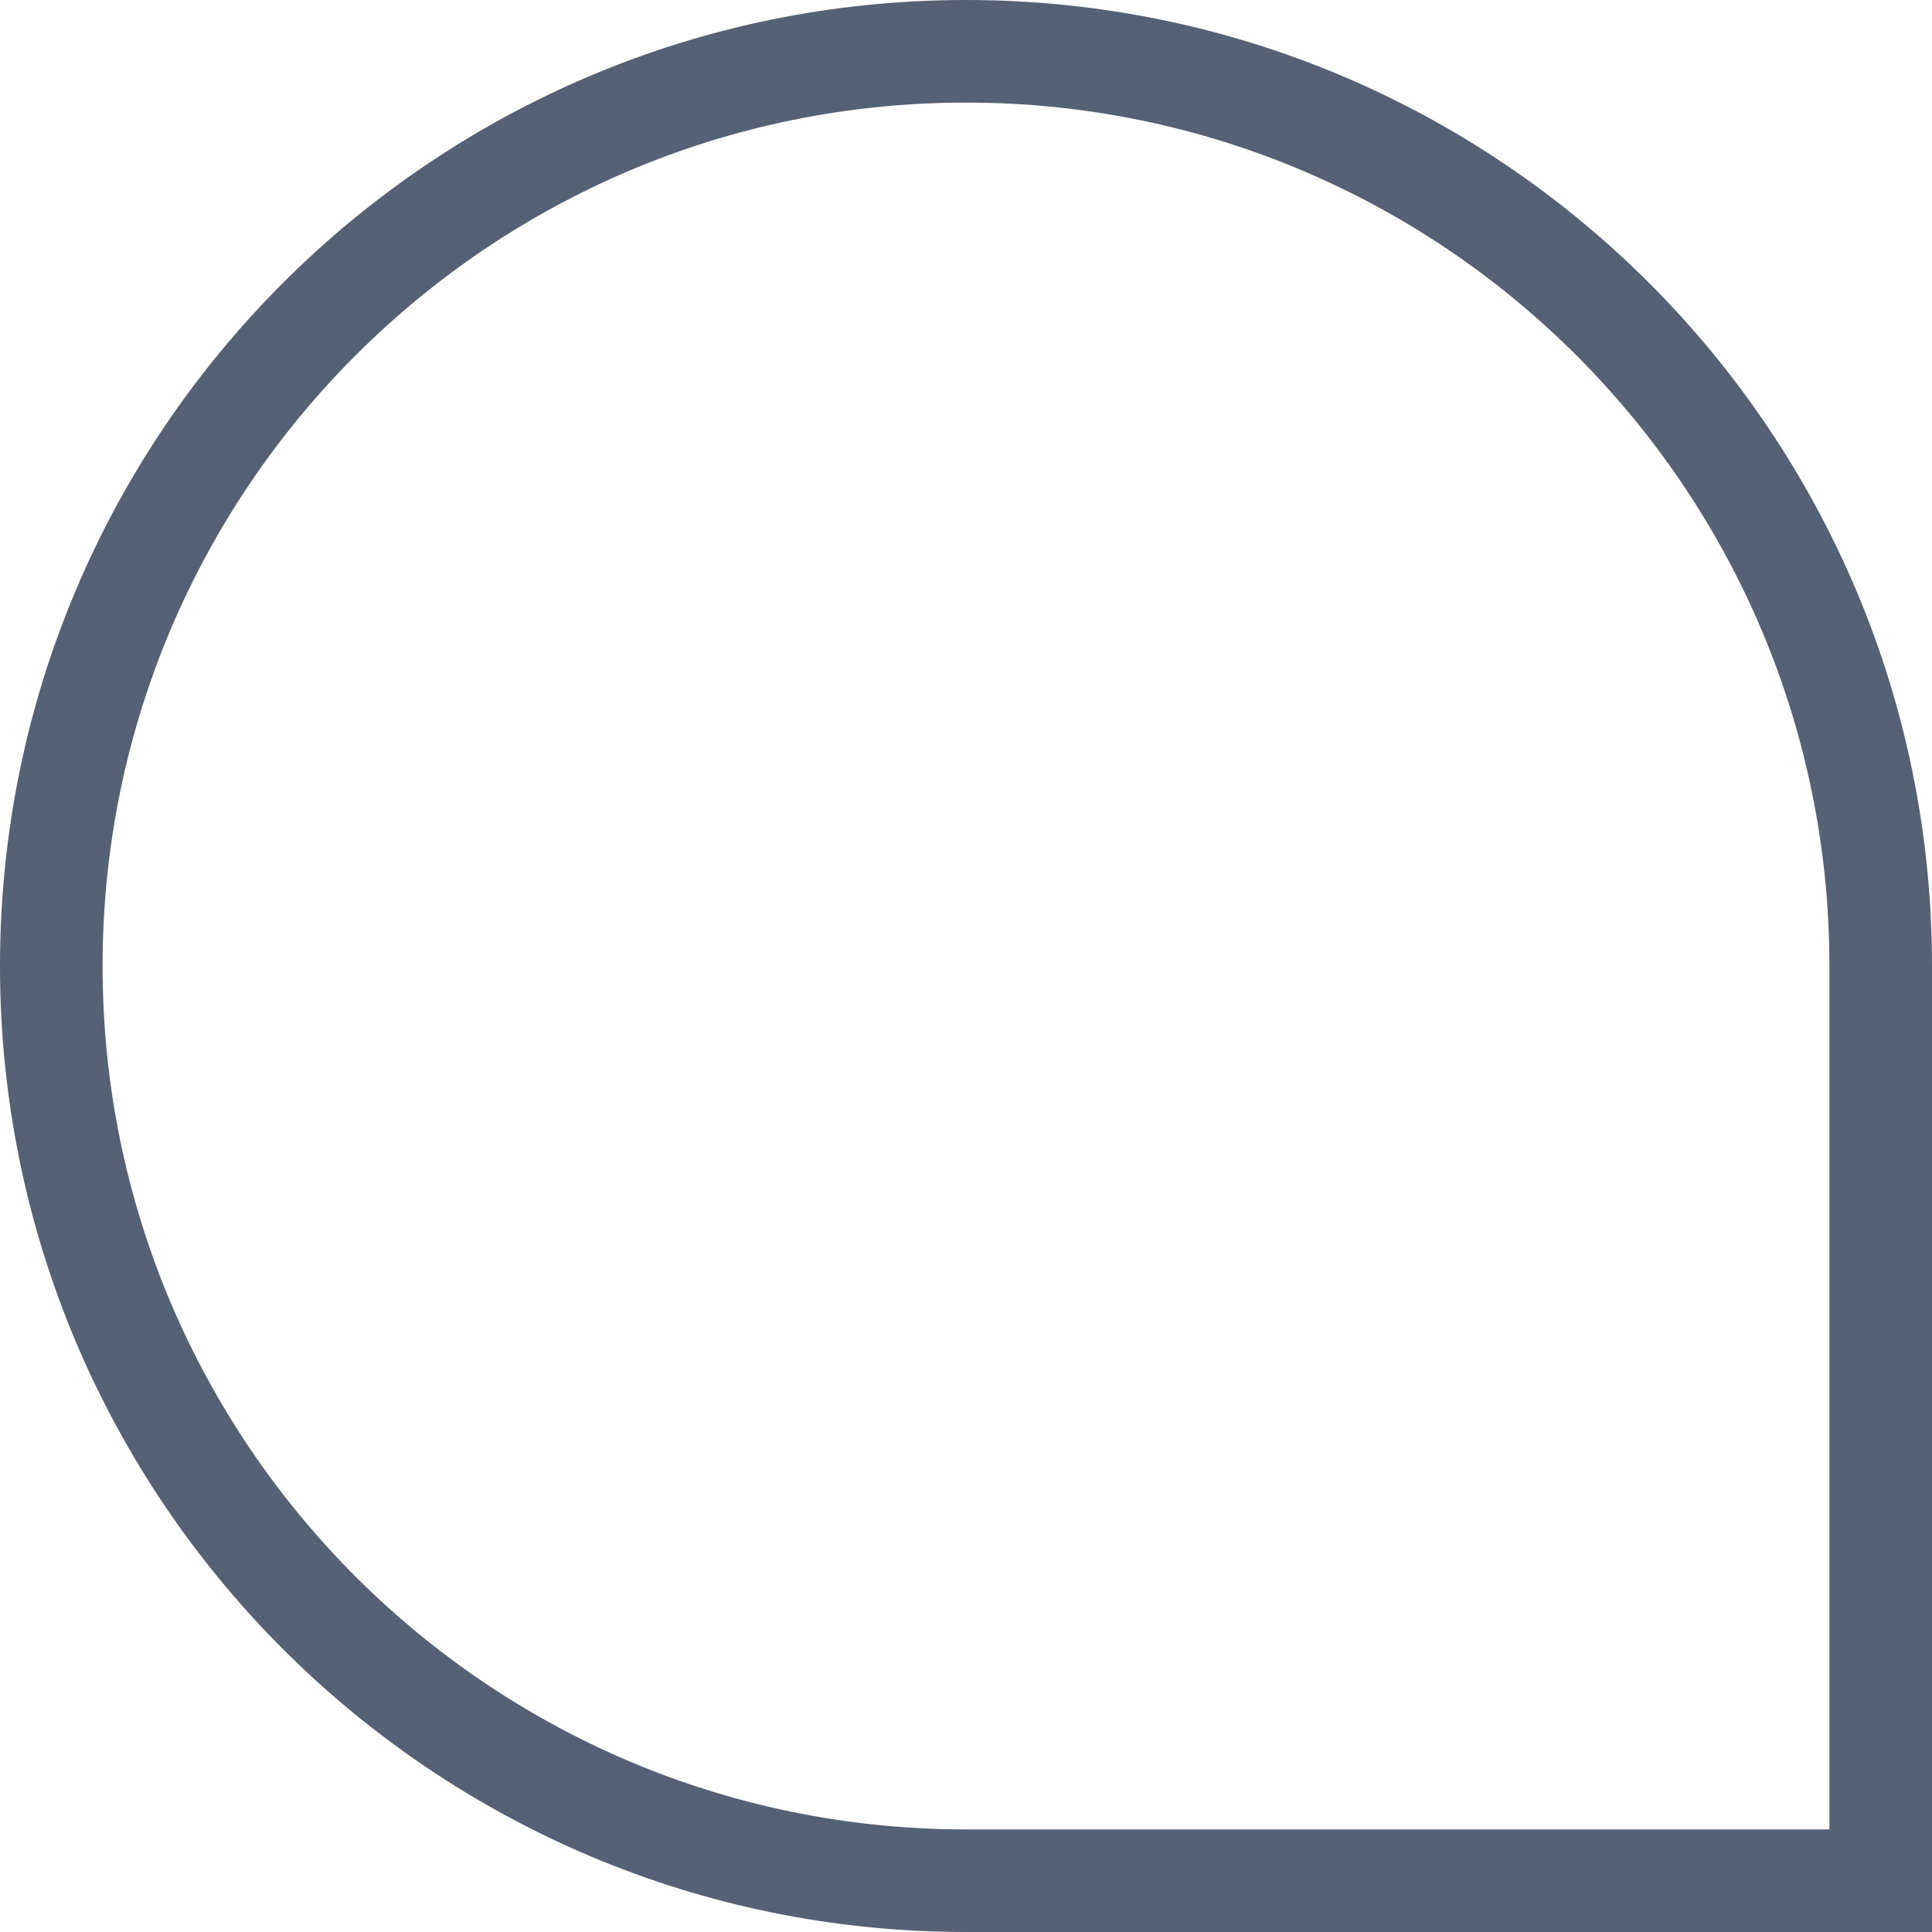 <svg width="113" height="113" viewBox="0 0 113 113" fill="none" xmlns="http://www.w3.org/2000/svg">
<path fill-rule="evenodd" clip-rule="evenodd" d="M107 107L107 56.5C107 28.61 84.39 6 56.5 6C28.61 6 6 28.61 6 56.5C6 84.39 28.61 107 56.5 107L107 107ZM-2.46969e-06 56.5C-1.10572e-06 87.704 25.296 113 56.5 113L113 113L113 56.5C113 25.296 87.704 3.79573e-06 56.5 5.1597e-06C25.296 6.52367e-06 -3.83367e-06 25.296 -2.46969e-06 56.5Z" fill="#556174"/>
</svg>
